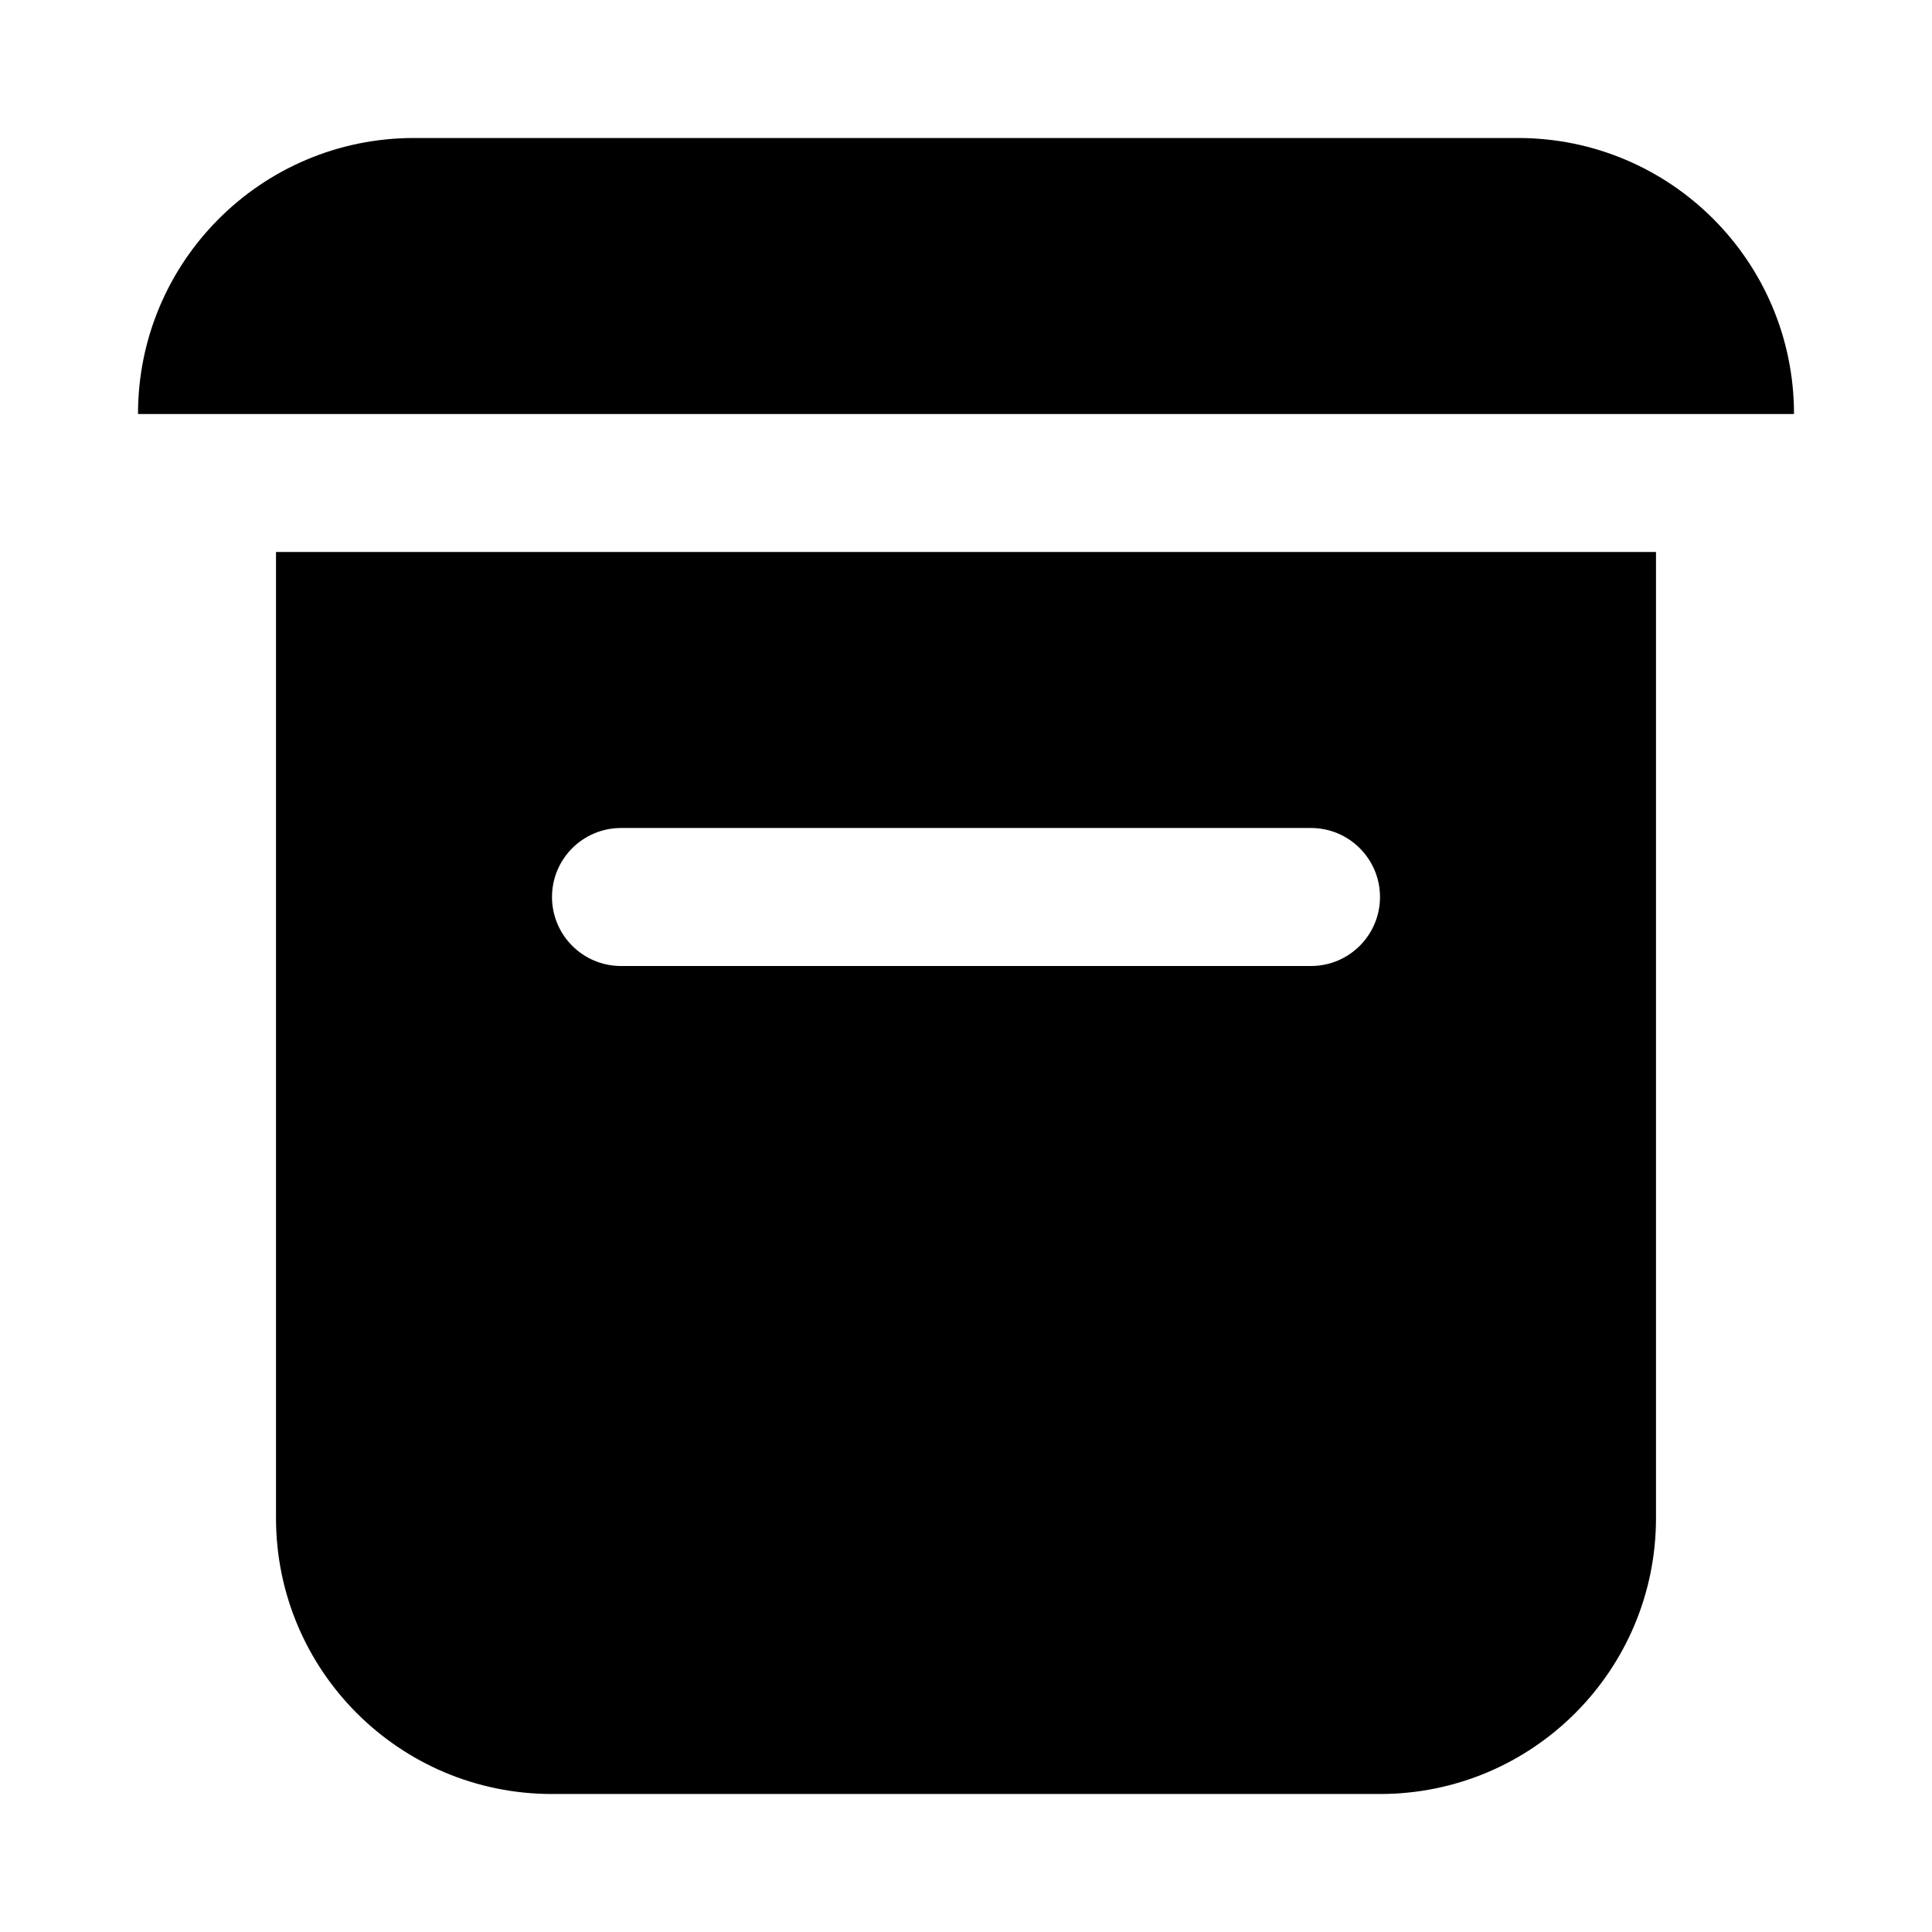 <svg width="14" height="14" viewBox="0 0 14 14" fill="none" xmlns="http://www.w3.org/2000/svg">
<path d="M1 3C1 1.895 1.895 1 3 1H11C12.105 1 13 1.895 13 3H1Z" fill="black"/>
<path fill-rule="evenodd" clip-rule="evenodd" d="M12 4H2V11C2 12.105 2.895 13 4 13H10C11.105 13 12 12.105 12 11V4ZM4.5 6H9.5C9.776 6 10 6.224 10 6.5C10 6.776 9.776 7 9.5 7H4.5C4.224 7 4 6.776 4 6.5C4 6.224 4.224 6 4.5 6Z" fill="black"/>
</svg>
